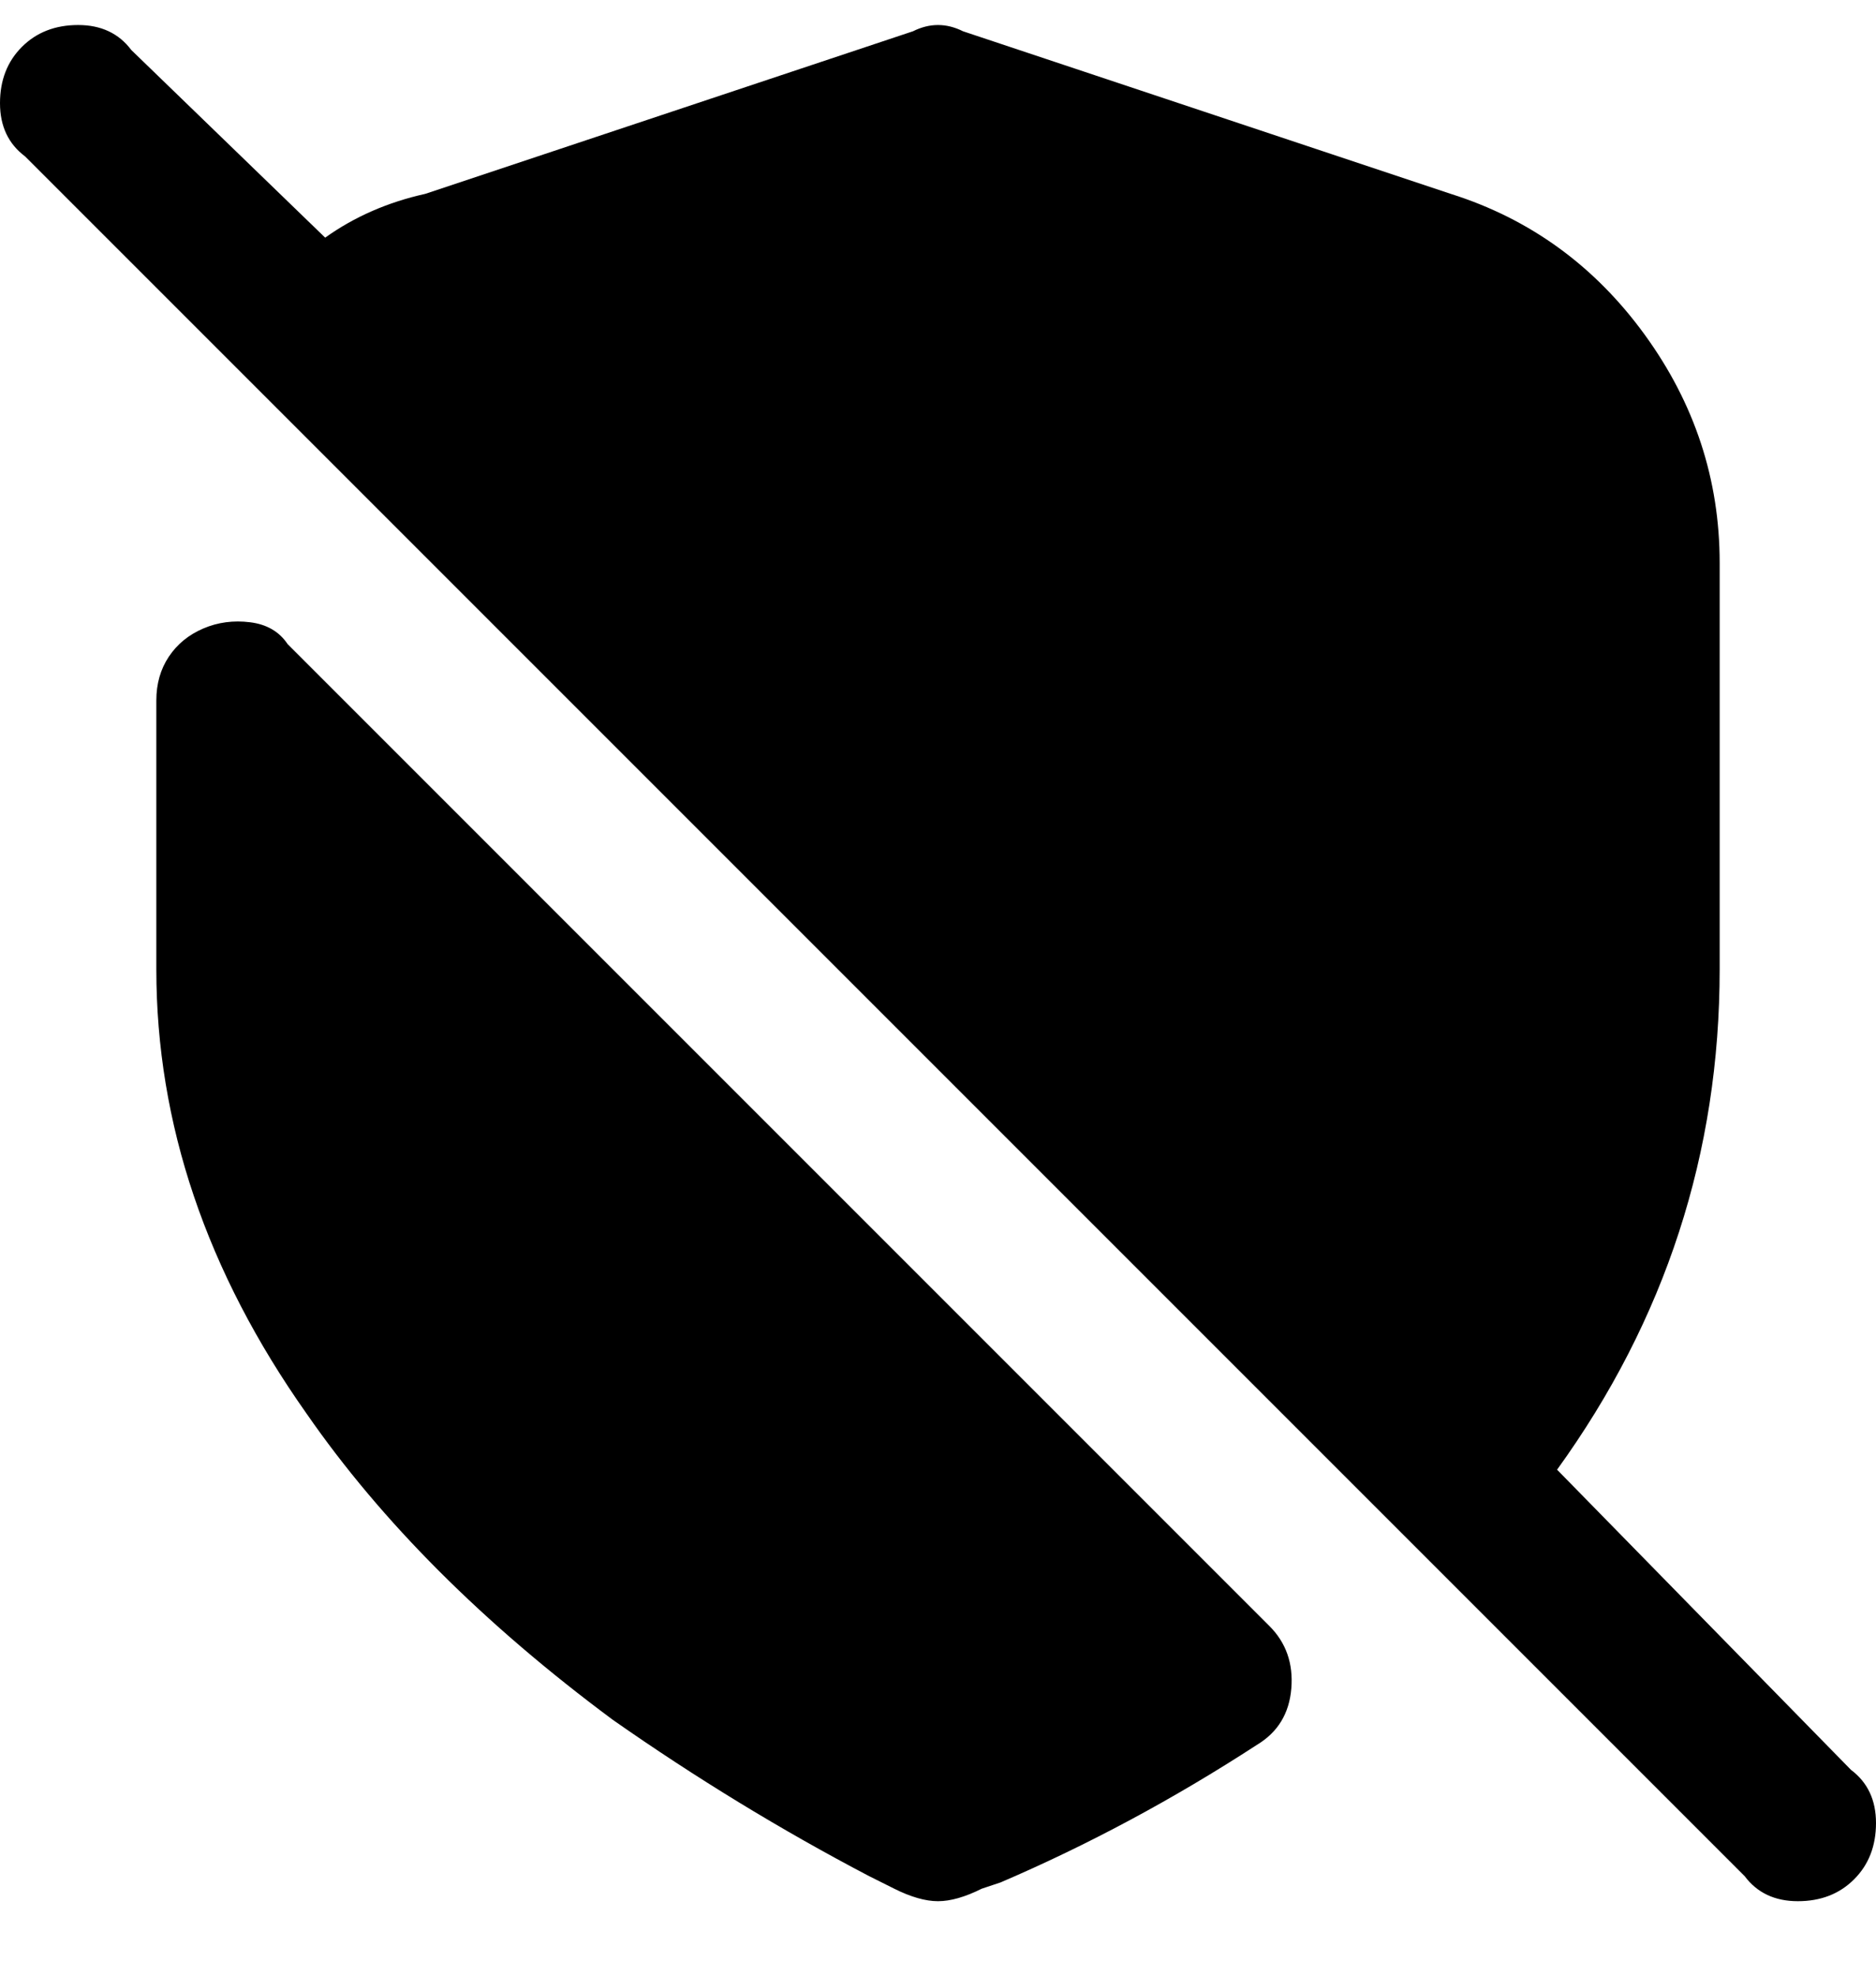<svg viewBox="0 0 300 316" xmlns="http://www.w3.org/2000/svg"><path d="M296 283l-47-48q26-36 26-80V90q0-20-12-36.5T232 31L154 5q-4-2-8 0L68 31q-9 2-16 7L21 8q-3-4-8.5-4t-9 3.5Q0 11 0 16.5T4 25l275 275q3 4 8.5 4t9-3.5q3.5-3.5 3.5-9t-4-8.5zM46 103q-2-3-6-3.5t-7.5 1Q29 102 27 105t-2 7v43q0 37 24 71 18 26 49 49 20 14 41 25l4 2q4 2 7 2t7-2l3-1q21-9 41-22 5-3 5.5-9t-3.5-10L46 103z"/></svg>
